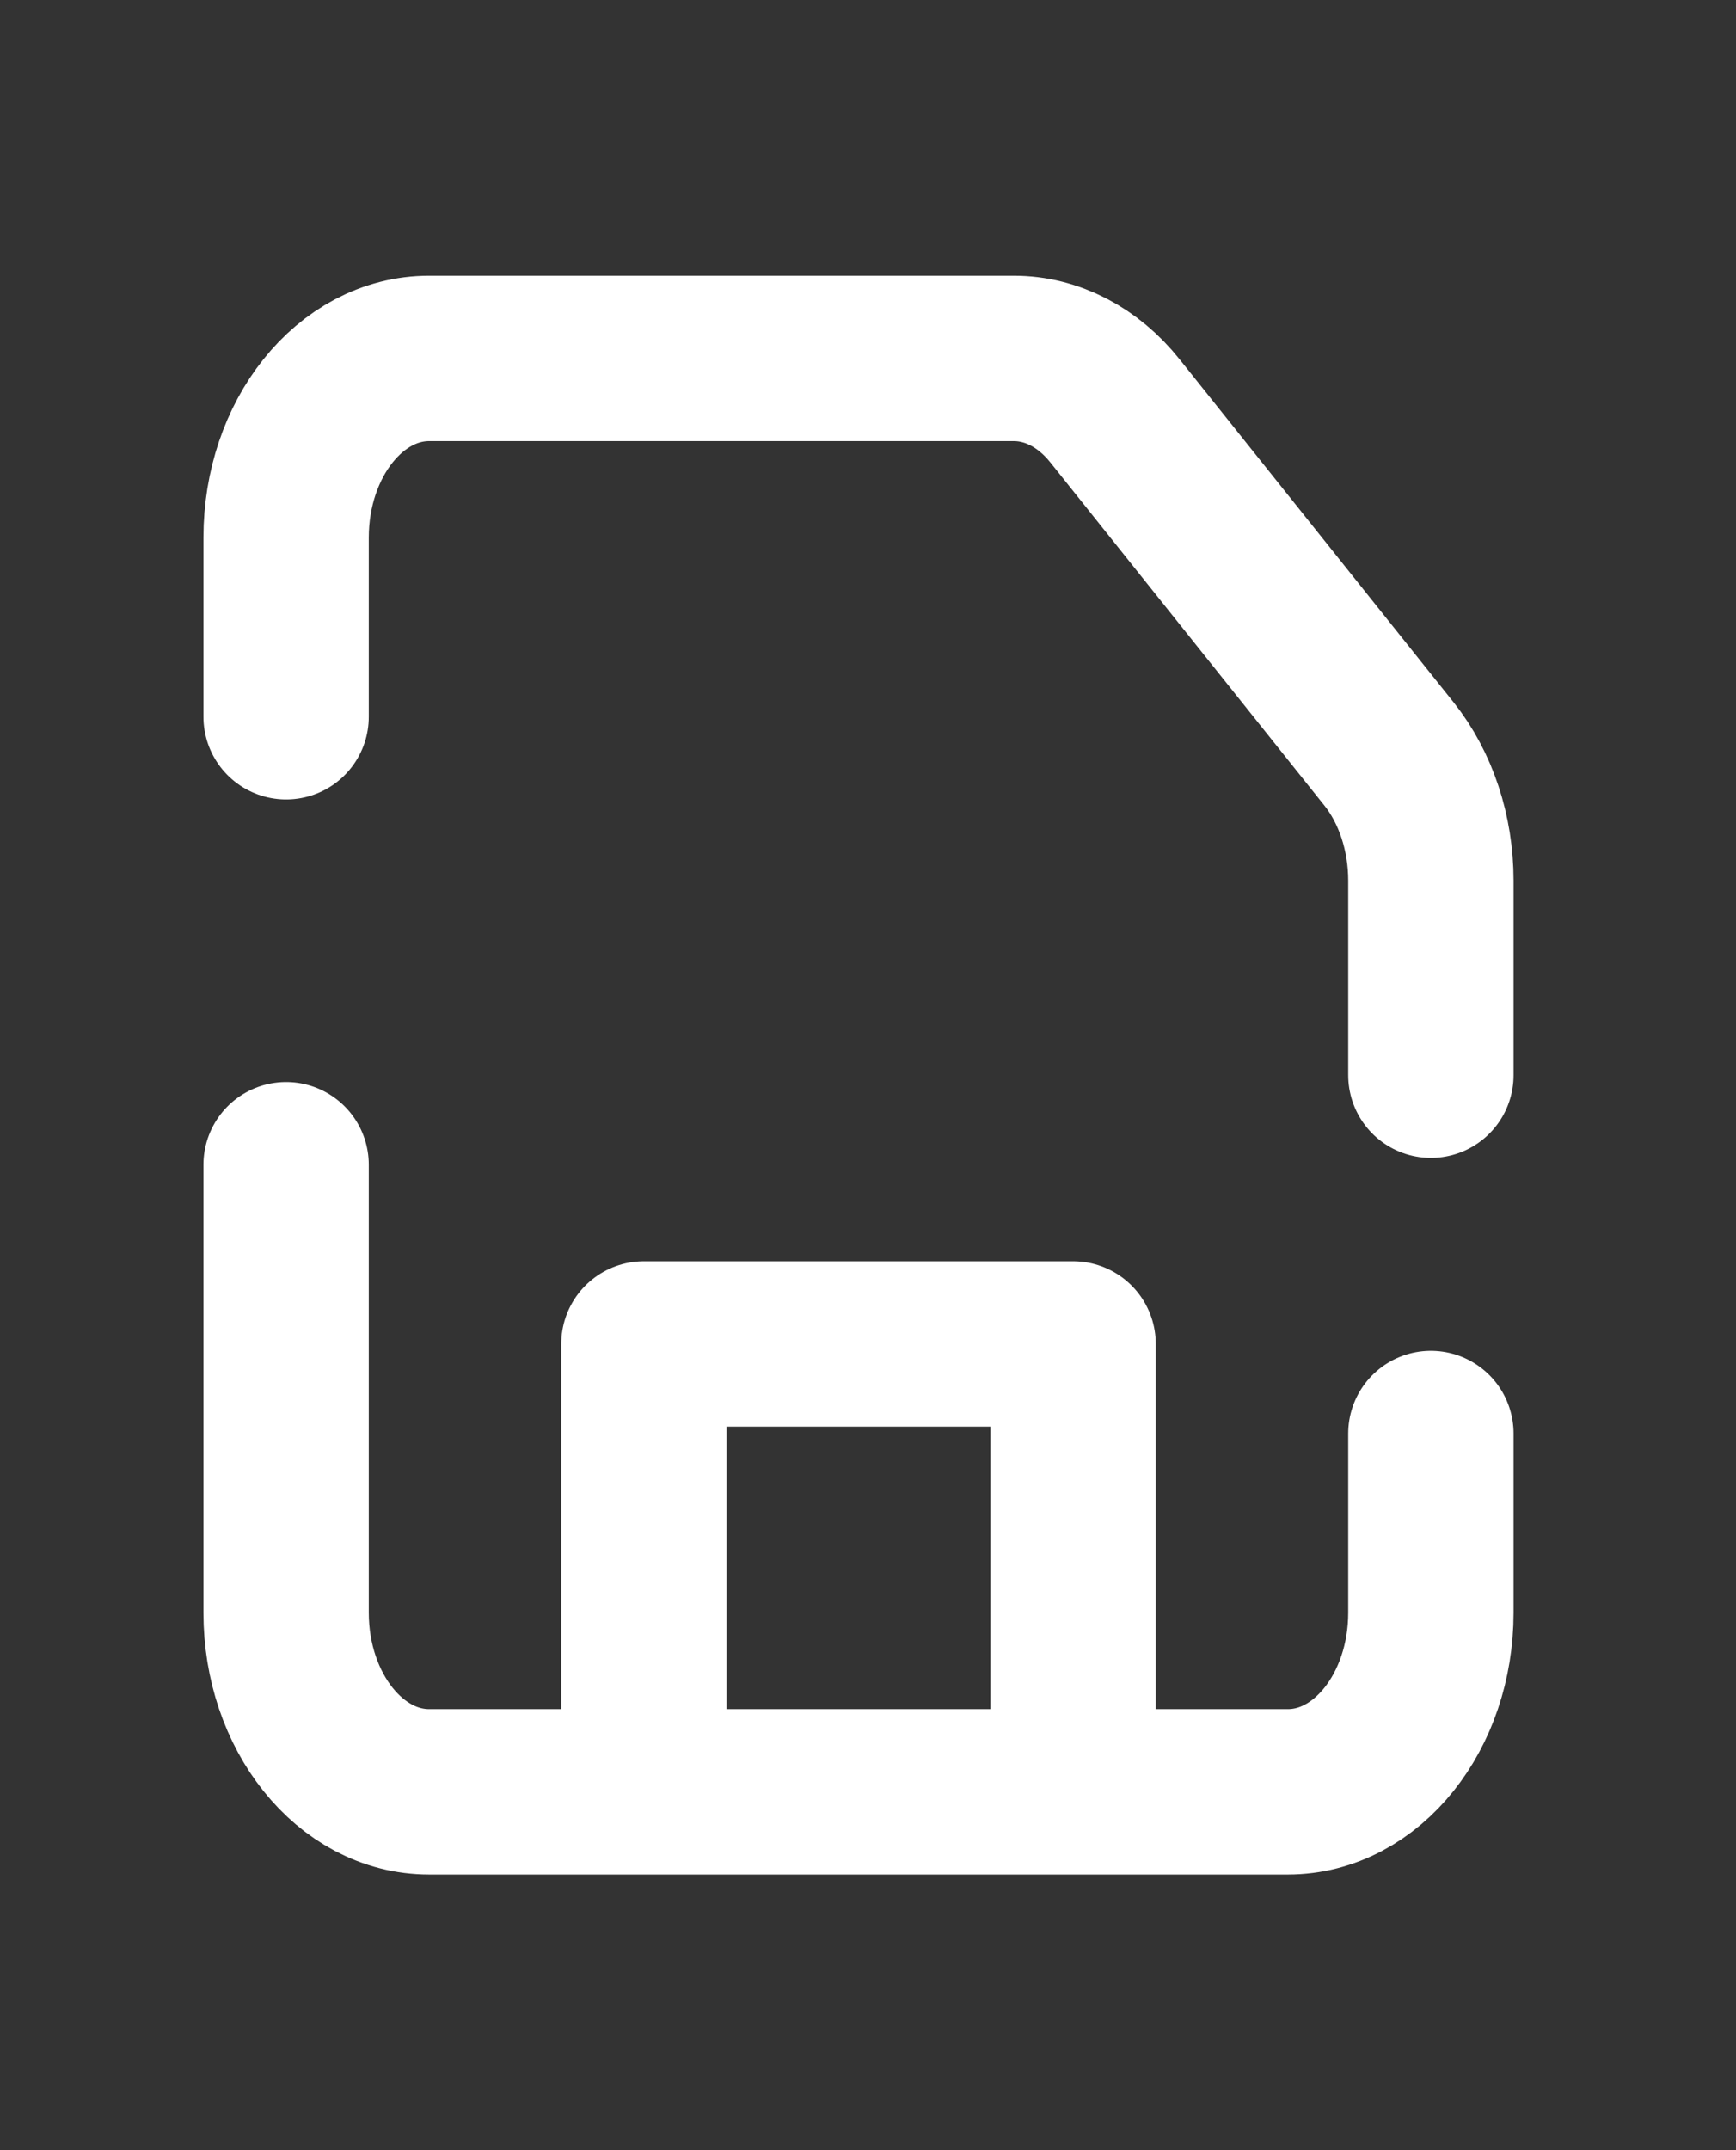 <svg width="21" height="26" viewBox="0 0 21 26" fill="none" xmlns="http://www.w3.org/2000/svg">
<rect x="0" y="0" width="21" height="26" fill="#333333" stroke="none"/>
<path d="M3.461 14.084V19.501C3.461 20.697 4.236 21.667 5.192 21.667H15.578C16.534 21.667 17.309 20.697 17.309 19.501V17.334M3.461 8.667V6.501C3.461 5.304 4.236 4.334 5.192 4.334H12.264C12.723 4.334 13.164 4.562 13.488 4.969L16.802 9.116C17.126 9.522 17.309 10.073 17.309 10.648V13.001M12.981 21.667V16.251H7.789V21.667" stroke="white" stroke-width="2" stroke-linecap="round" stroke-linejoin="round"/>
</svg>
